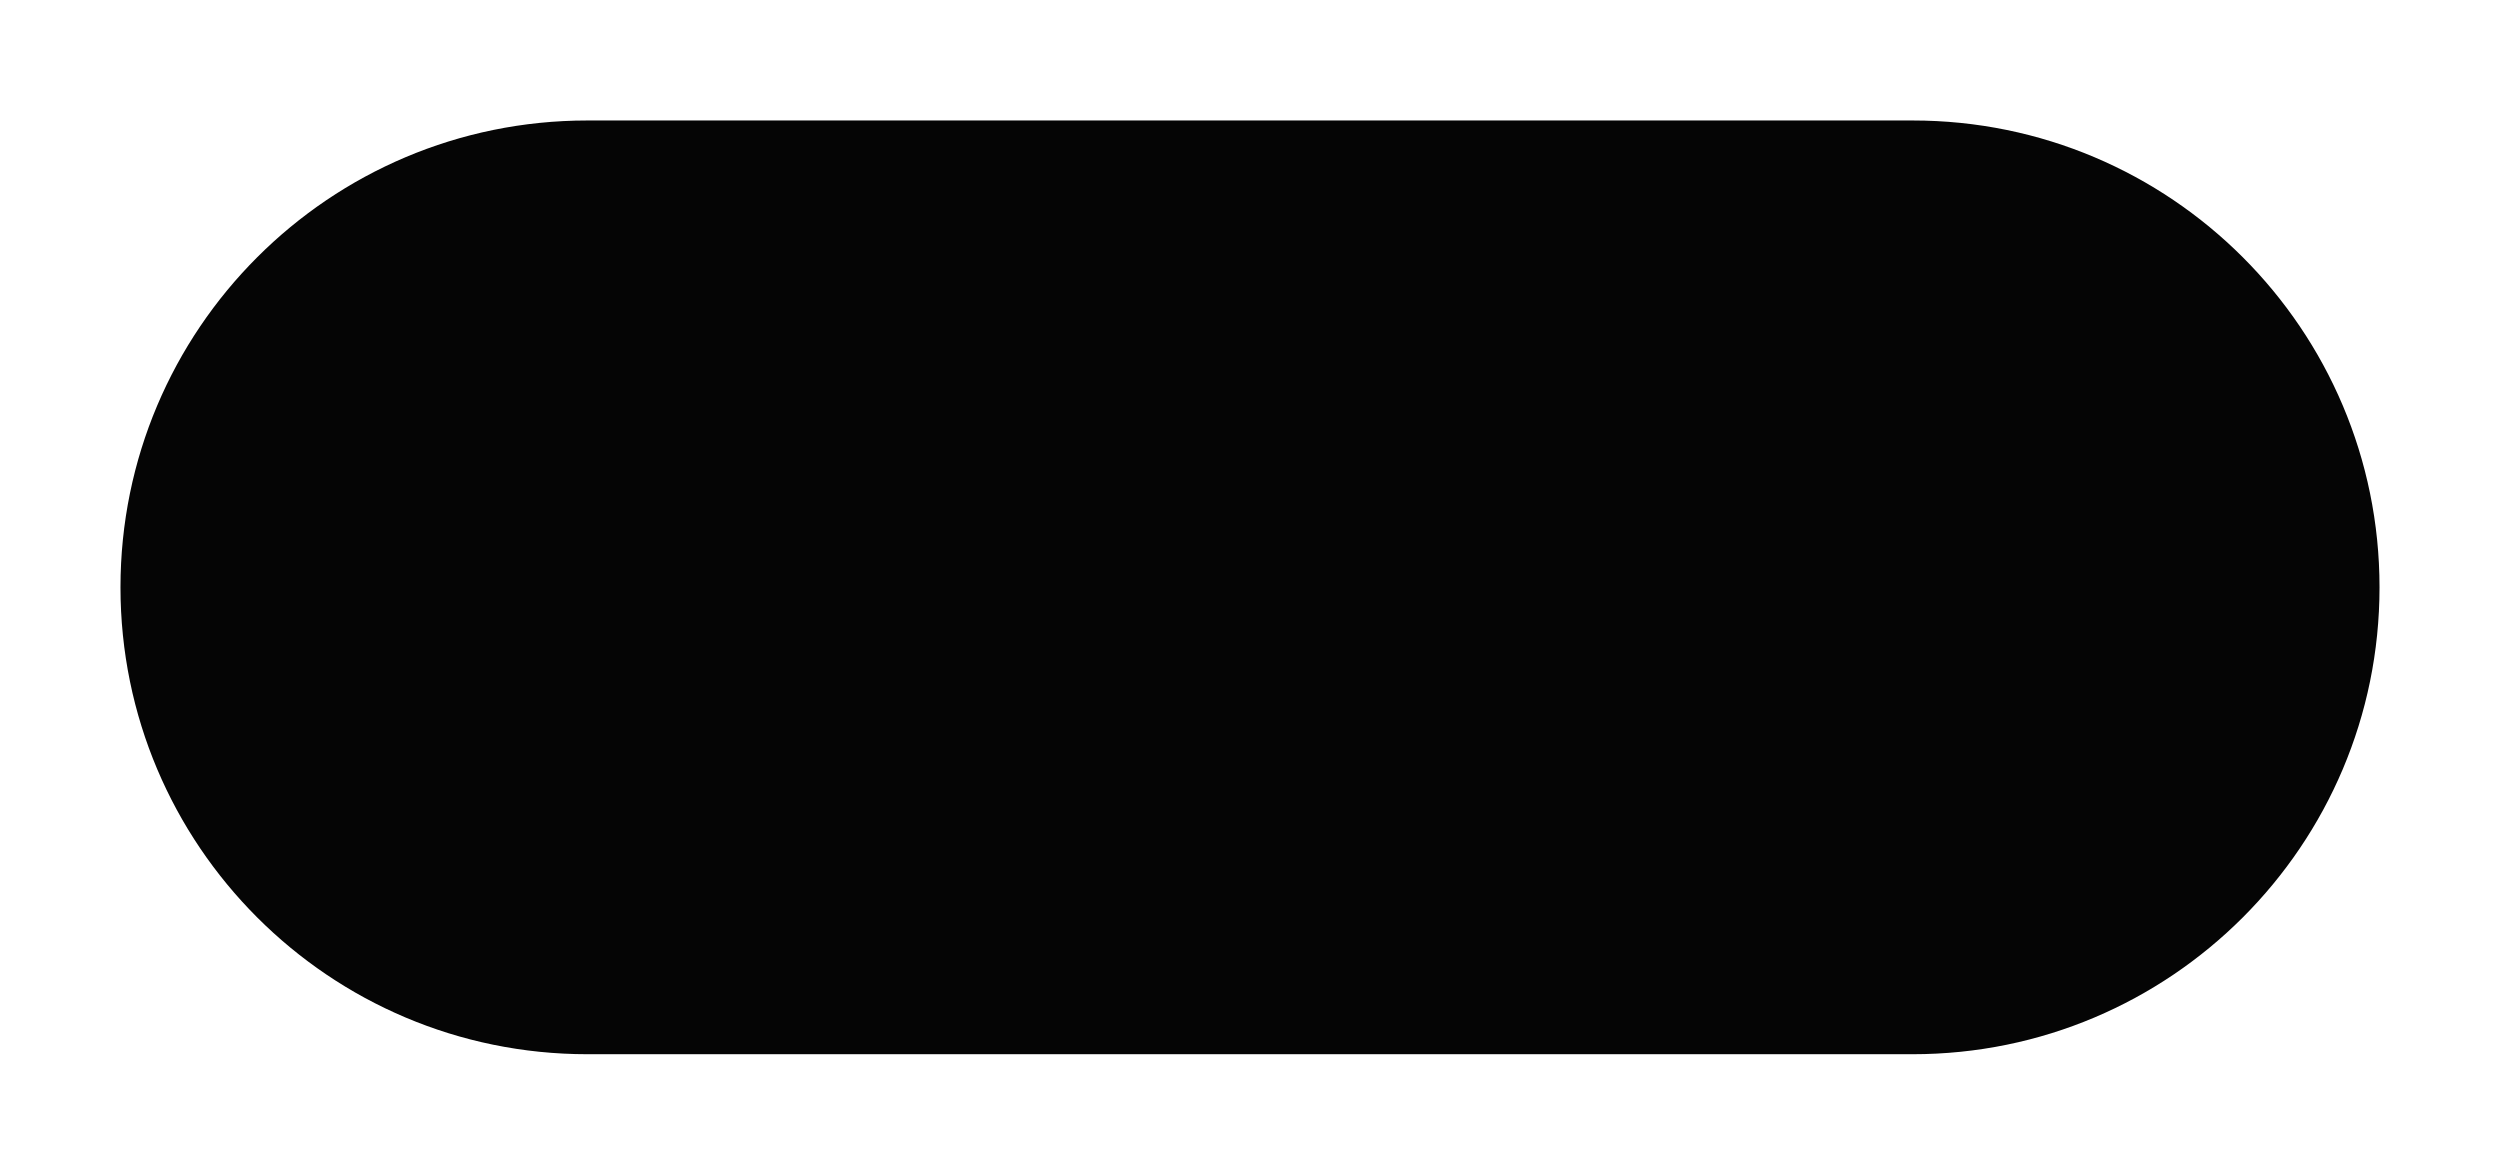 <svg width="83" height="39" viewBox="0 0 83 39" fill="none" xmlns="http://www.w3.org/2000/svg">
<g filter="url(#filter0_d_43_416)">
<path d="M4 15.5C4 6.94 10.94 0 19.5 0H63.5C72.06 0 79 6.94 79 15.5V15.5C79 24.06 72.06 31 63.5 31H19.5C10.94 31 4 24.06 4 15.5V15.5Z" fill="#050505"/>
</g>
<defs>
<filter id="filter0_d_43_416" x="0" y="0" width="83" height="39" filterUnits="userSpaceOnUse" color-interpolation-filters="sRGB">
<feFlood flood-opacity="0" result="BackgroundImageFix"/>
<feColorMatrix in="SourceAlpha" type="matrix" values="0 0 0 0 0 0 0 0 0 0 0 0 0 0 0 0 0 0 127 0" result="hardAlpha"/>
<feOffset dy="4"/>
<feGaussianBlur stdDeviation="2"/>
<feComposite in2="hardAlpha" operator="out"/>
<feColorMatrix type="matrix" values="0 0 0 0 1 0 0 0 0 1 0 0 0 0 1 0 0 0 0.25 0"/>
<feBlend mode="normal" in2="BackgroundImageFix" result="effect1_dropShadow_43_416"/>
<feBlend mode="normal" in="SourceGraphic" in2="effect1_dropShadow_43_416" result="shape"/>
</filter>
</defs>
</svg>
